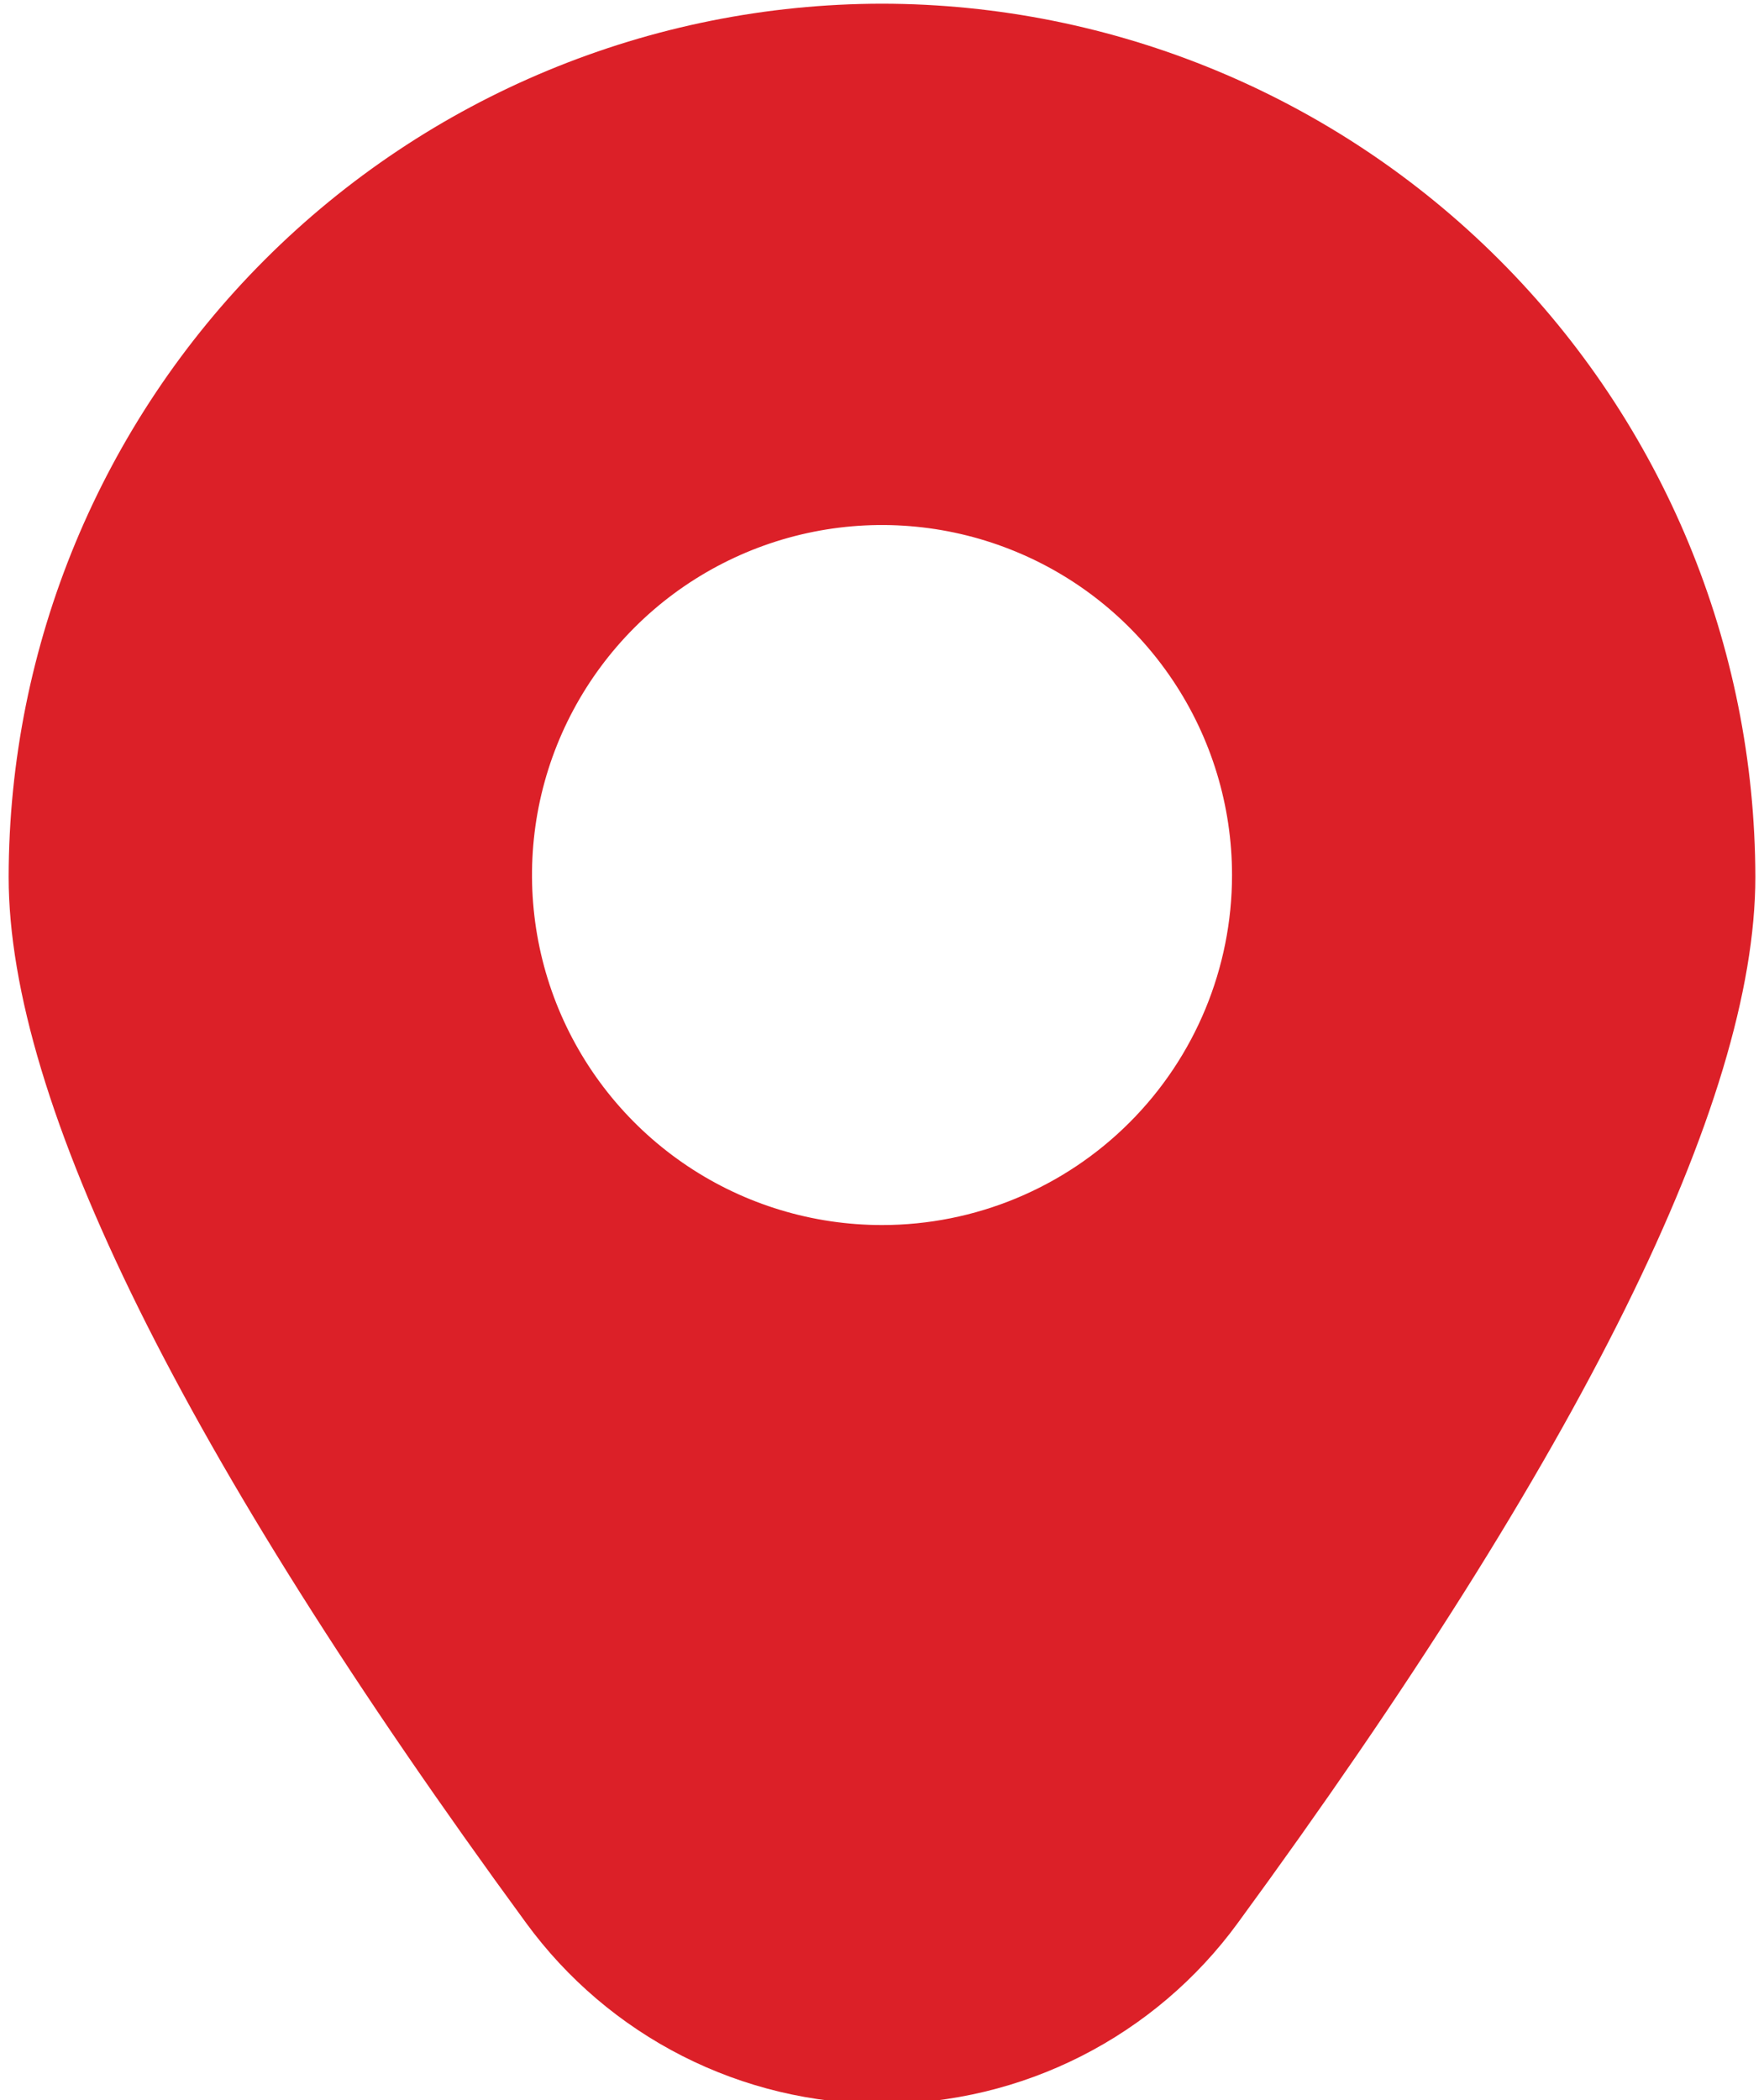 <svg xmlns="http://www.w3.org/2000/svg" width="21" height="25" viewBox="0 0 21 25" fill="none">
  <path d="M10.5 0.044C7.744 0.047 5.101 1.143 3.152 3.092C1.203 5.041 0.106 7.683 0.103 10.44C0.103 13.117 2.176 17.306 6.264 22.892C6.751 23.558 7.388 24.101 8.124 24.475C8.86 24.849 9.674 25.044 10.5 25.044C11.325 25.044 12.139 24.849 12.875 24.475C13.611 24.101 14.249 23.558 14.735 22.892C18.824 17.306 20.897 13.117 20.897 10.44C20.893 7.683 19.797 5.041 17.848 3.092C15.899 1.143 13.256 0.047 10.5 0.044ZM10.5 14.583C9.676 14.583 8.87 14.339 8.185 13.881C7.5 13.423 6.966 12.773 6.65 12.011C6.335 11.25 6.253 10.412 6.413 9.604C6.574 8.795 6.971 8.053 7.554 7.47C8.136 6.888 8.879 6.491 9.687 6.33C10.495 6.169 11.333 6.252 12.094 6.567C12.856 6.882 13.507 7.417 13.964 8.102C14.422 8.787 14.667 9.593 14.667 10.417C14.667 11.522 14.228 12.582 13.446 13.363C12.665 14.144 11.605 14.583 10.5 14.583Z" fill="#DC2028"/>
</svg>
